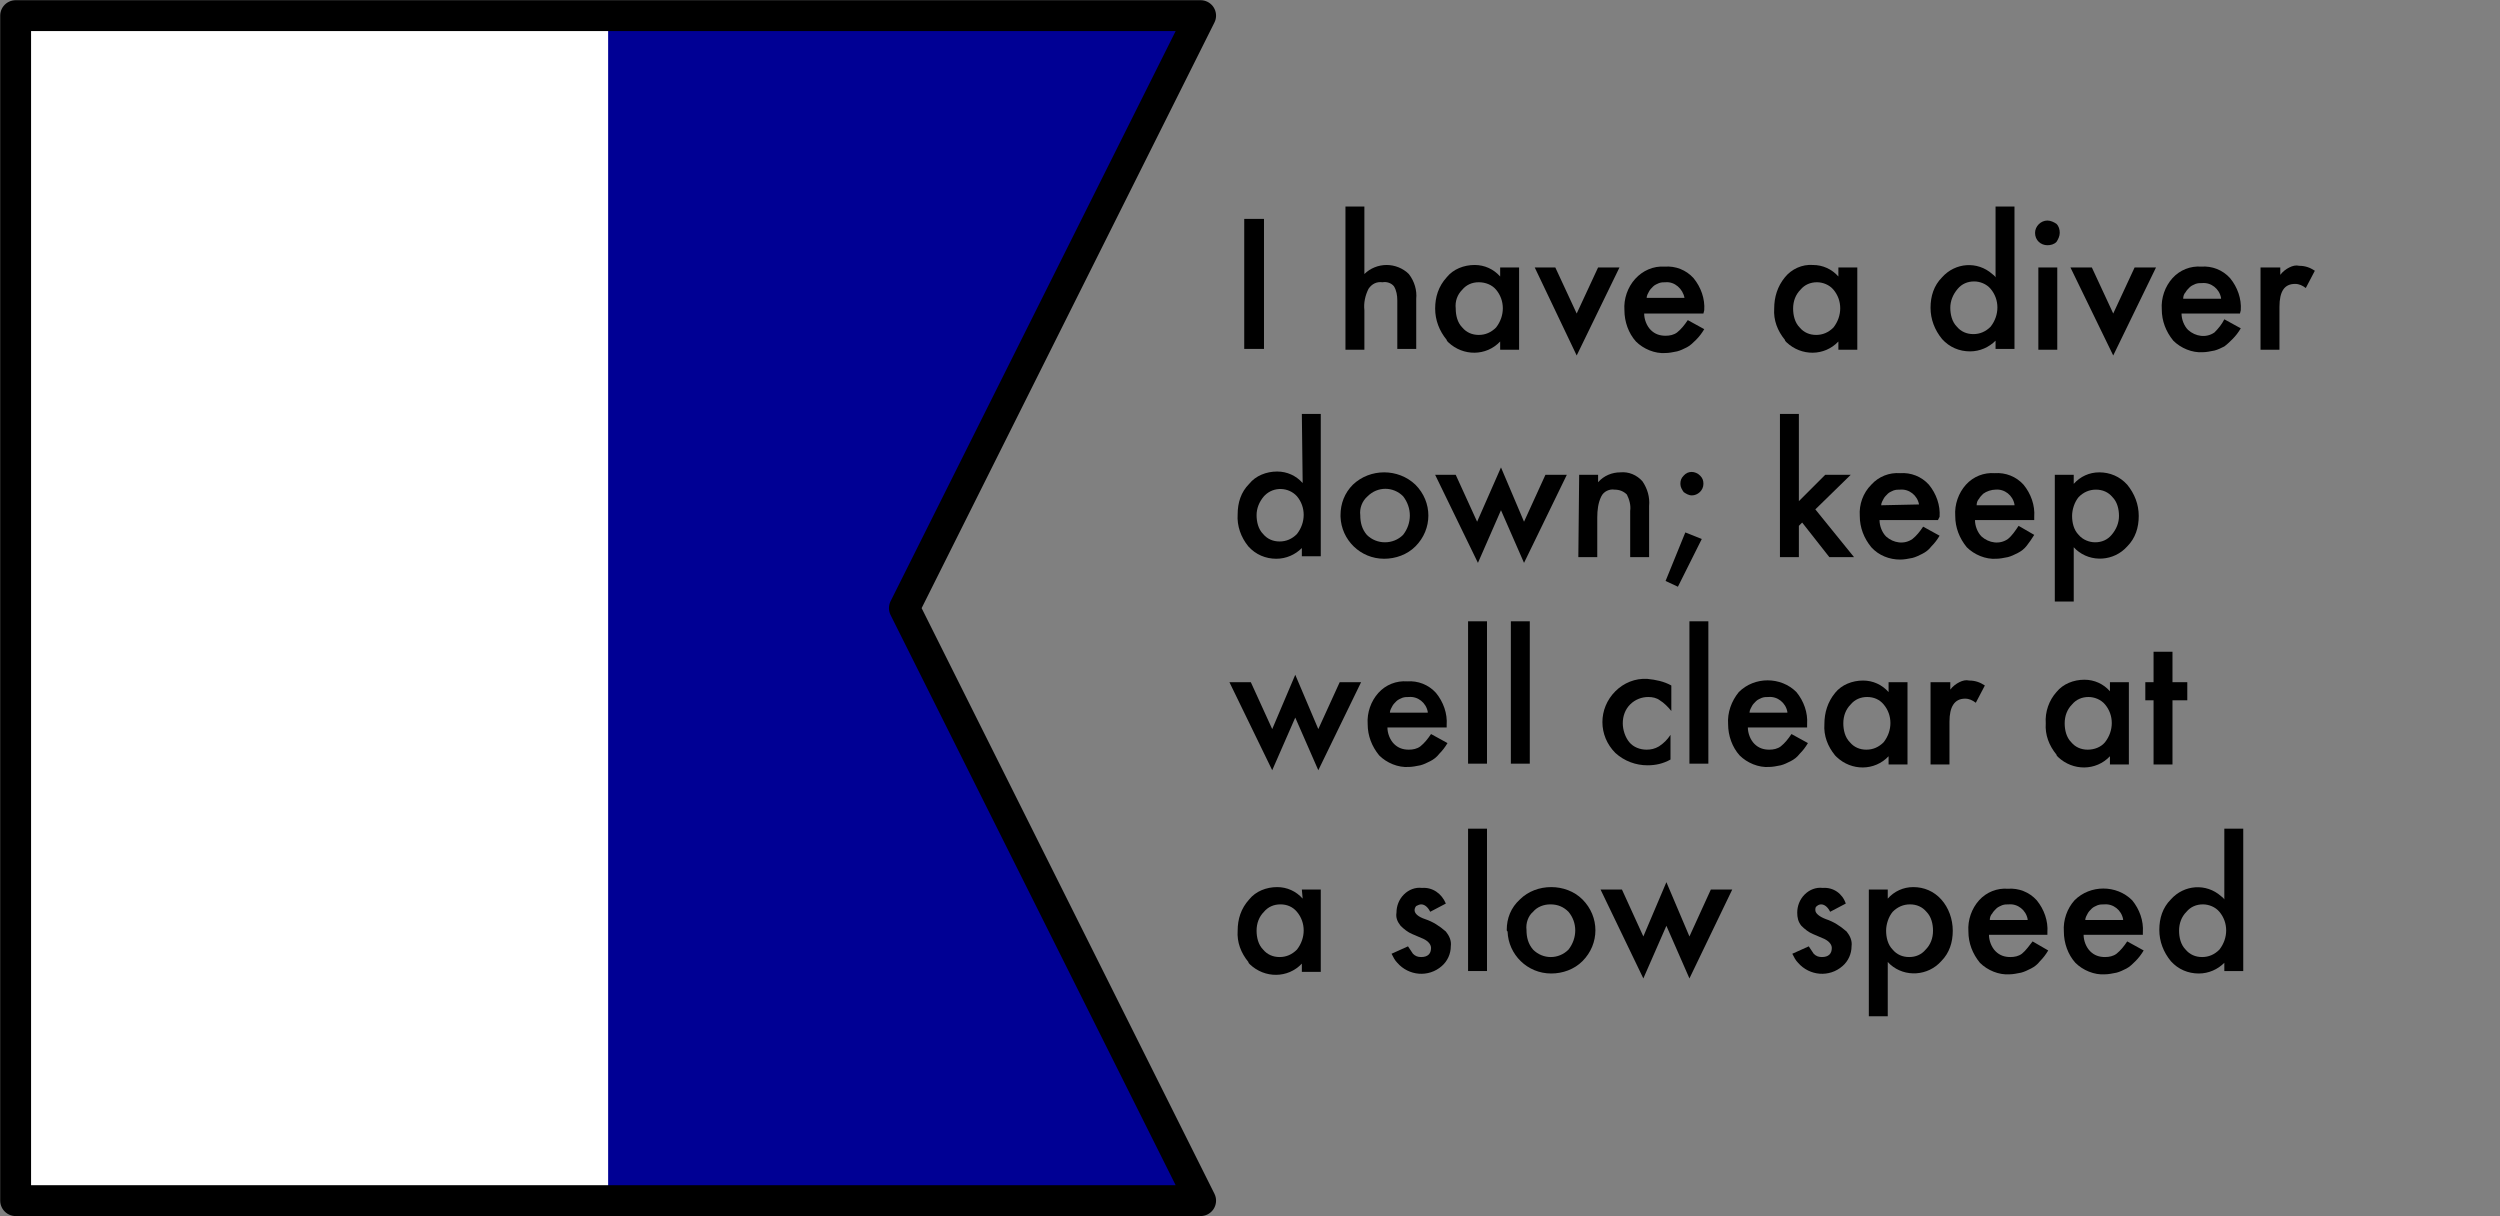<?xml version="1.0" encoding="utf-8"?>
<!-- Generator: Adobe Illustrator 24.0.1, SVG Export Plug-In . SVG Version: 6.00 Build 0)  -->
<svg version="1.1" id="Layer_1" xmlns="http://www.w3.org/2000/svg" xmlns:xlink="http://www.w3.org/1999/xlink" x="0px" y="0px"
	 viewBox="0 0 303.8 147.8" style="enable-background:new 0 0 303.8 147.8;" xml:space="preserve">
<rect x="0" y="0" width="303.8" height="147.8" fill="#808080" stroke="none"/>
<style type="text/css">
	.st0{fill:#000094;}
	.st1{fill:#FFFFFF;}
	.st2{fill:none;stroke:#000000;stroke-width:3.75;stroke-linejoin:round;}
</style>
<title>Alpha</title>
<polygon class="st0" points="1.9,1.9 145.9,1.9 109.9,73.9 145.9,145.9 1.9,145.9 "/>
<rect x="1.9" y="1.9" class="st1" width="72" height="144"/>
<polygon class="st2" points="1.9,1.9 145.9,1.9 109.9,73.9 145.9,145.9 1.9,145.9 "/>
<path d="M153.6,26.6v15.8h-2.4V26.6H153.6z"/>
<path d="M163.5,25.1h2.3v8.2c0.7-0.7,1.7-1.1,2.7-1.1c1,0,2,0.4,2.7,1.1c0.7,0.9,1,2,0.9,3v6.1h-2.3v-5.9c0-0.6-0.1-1.2-0.4-1.7
	c-0.3-0.4-0.9-0.6-1.4-0.5c-0.7-0.1-1.3,0.2-1.7,0.8c-0.4,0.8-0.6,1.7-0.5,2.6v4.8h-2.3L163.5,25.1z"/>
<path d="M182.3,32.5h2.3v10h-2.3v-1c-1.7,1.8-4.5,1.8-6.3,0.1c-0.1-0.1-0.2-0.2-0.2-0.3c-0.9-1.1-1.4-2.4-1.4-3.8
	c0-1.4,0.4-2.7,1.4-3.8c0.8-1,2.1-1.5,3.4-1.5c1.2,0,2.3,0.5,3.1,1.4V32.5z M176.9,37.5c0,0.8,0.2,1.7,0.8,2.3
	c0.5,0.6,1.2,0.9,2,0.9c0.8,0,1.5-0.3,2.1-0.9c1.1-1.4,1.1-3.3,0-4.6c-0.5-0.6-1.3-0.9-2.1-0.9c-0.8,0-1.5,0.3-2,0.9
	C177.1,35.8,176.8,36.6,176.9,37.5L176.9,37.5z"/>
<path d="M189,32.5l2.6,5.6l2.6-5.6h2.6l-5.2,10.7l-5.1-10.7L189,32.5z"/>
<path d="M207,38.1h-7.2c0,0.7,0.3,1.5,0.8,2c0.5,0.5,1.1,0.7,1.8,0.7c0.5,0,1-0.1,1.4-0.4c0.5-0.4,0.9-0.9,1.3-1.5l2,1.1
	c-0.3,0.5-0.6,0.9-1,1.3c-0.3,0.3-0.7,0.7-1.1,0.9c-0.4,0.2-0.8,0.4-1.2,0.5c-0.5,0.1-1,0.2-1.4,0.2c-1.3,0.1-2.7-0.5-3.6-1.4
	c-0.9-1-1.4-2.4-1.4-3.8c-0.1-1.4,0.4-2.8,1.3-3.8c0.9-1,2.2-1.6,3.6-1.5c1.3-0.1,2.6,0.4,3.5,1.4c0.9,1.1,1.4,2.5,1.3,3.9L207,38.1
	z M204.7,36.2c-0.2-1.1-1.2-2-2.3-1.9c-0.3,0-0.5,0-0.8,0.1c-0.2,0.1-0.5,0.2-0.7,0.4c-0.2,0.2-0.4,0.4-0.5,0.6
	c-0.1,0.2-0.3,0.5-0.3,0.8L204.7,36.2z"/>
<path d="M223.4,32.5h2.3v10h-2.3v-1c-1.7,1.8-4.5,1.8-6.3,0.1c-0.1-0.1-0.2-0.2-0.2-0.3c-0.9-1.1-1.4-2.4-1.3-3.8
	c0-1.4,0.4-2.7,1.3-3.8c0.8-1,2.1-1.6,3.4-1.5c1.2,0,2.3,0.5,3.1,1.4L223.4,32.5z M217.9,37.5c0,0.8,0.2,1.7,0.8,2.3
	c0.5,0.6,1.2,0.9,2,0.9c0.8,0,1.5-0.3,2.1-0.9c1.1-1.4,1.1-3.3,0-4.6c-0.5-0.6-1.3-0.9-2-0.9c-0.8,0-1.5,0.3-2,0.9
	C218.2,35.8,217.9,36.6,217.9,37.5L217.9,37.5z"/>
<path d="M242.5,25.1h2.3v17.3h-2.3v-1c-0.8,0.8-1.9,1.3-3.1,1.3c-1.3,0-2.5-0.5-3.4-1.5c-0.9-1.1-1.4-2.4-1.4-3.8
	c0-1.4,0.4-2.7,1.4-3.7c1.6-1.8,4.3-2,6.1-0.4c0.1,0.1,0.3,0.2,0.4,0.4V25.1z M237,37.4c0,0.8,0.2,1.7,0.8,2.3
	c0.5,0.6,1.2,0.9,2,0.9c0.8,0,1.5-0.3,2.1-0.9c1.1-1.4,1.1-3.3,0-4.6c-0.5-0.6-1.3-0.9-2-0.9c-0.8,0-1.5,0.3-2,0.9
	C237.3,35.8,237,36.6,237,37.4L237,37.4z"/>
<path d="M247.3,28.3c0-0.8,0.7-1.5,1.5-1.5c0.4,0,0.8,0.2,1.1,0.4c0.3,0.3,0.4,0.7,0.4,1.1c0,0.4-0.2,0.8-0.4,1.1
	c-0.3,0.3-0.7,0.4-1.1,0.4C248,29.8,247.3,29.2,247.3,28.3C247.3,28.3,247.3,28.3,247.3,28.3z M250,32.5v10h-2.3v-10H250z"/>
<path d="M254.2,32.5l2.6,5.6l2.6-5.6h2.6l-5.2,10.7l-5.2-10.7H254.2z"/>
<path d="M272.2,38.1h-7.1c0,0.7,0.3,1.5,0.8,2c0.9,0.8,2.2,1,3.2,0.3c0.5-0.5,0.9-1,1.2-1.6l2,1.1c-0.3,0.5-0.6,0.9-1,1.3
	c-0.3,0.3-0.6,0.6-1,0.9c-0.4,0.2-0.8,0.4-1.2,0.5c-0.5,0.1-1,0.2-1.4,0.2c-1.3,0.1-2.7-0.5-3.6-1.4c-0.9-1.1-1.4-2.4-1.4-3.8
	c-0.1-1.4,0.4-2.8,1.3-3.8c0.9-1,2.2-1.5,3.5-1.4c1.3-0.1,2.6,0.4,3.5,1.4c0.9,1.1,1.4,2.5,1.3,3.9L272.2,38.1z M269.9,36.2
	c-0.2-1.1-1.2-1.9-2.3-1.8c-0.3,0-0.5,0-0.8,0.1c-0.2,0.1-0.5,0.2-0.7,0.4c-0.2,0.2-0.4,0.4-0.5,0.6c-0.2,0.2-0.3,0.5-0.3,0.8H269.9
	z"/>
<path d="M274.8,32.5h2.3v0.9c0.3-0.4,0.7-0.7,1.1-0.9c0.4-0.2,0.8-0.3,1.2-0.2c0.7,0,1.3,0.2,1.9,0.6l-1.1,2.1
	c-0.4-0.3-0.8-0.5-1.3-0.5c-1.3,0-1.9,0.9-1.9,2.8v5.2h-2.3V32.5z"/>
<path d="M158.2,50.3h2.3v17.3h-2.3v-1c-0.8,0.8-1.9,1.3-3.1,1.3c-1.3,0-2.5-0.5-3.4-1.5c-0.9-1.1-1.4-2.5-1.3-3.9
	c0-1.4,0.4-2.7,1.4-3.7c0.8-1,2.1-1.5,3.4-1.5c1.2,0,2.3,0.5,3.1,1.4L158.2,50.3z M152.7,62.6c0,0.8,0.2,1.7,0.8,2.3
	c0.5,0.6,1.2,0.9,2,0.9c0.8,0,1.5-0.3,2.1-0.9c1.1-1.4,1.1-3.3,0-4.6c-1-1.1-2.8-1.2-3.9-0.1c0,0-0.1,0.1-0.1,0.1
	C153,61,152.7,61.8,152.7,62.6L152.7,62.6z"/>
<path d="M162.9,62.6c0-1.4,0.5-2.7,1.5-3.7c2.1-2,5.5-2,7.6,0c2.1,2.1,2.1,5.4,0,7.5c-1,1-2.4,1.5-3.8,1.5c-2.9,0-5.2-2.3-5.3-5.1
	C162.9,62.7,162.9,62.7,162.9,62.6L162.9,62.6z M165.3,62.6c0,0.9,0.2,1.7,0.8,2.4c0.6,0.6,1.4,0.9,2.2,0.9c0.8,0,1.6-0.3,2.2-0.9
	c1.1-1.4,1.1-3.3,0-4.7c-1.2-1.2-3.1-1.2-4.3,0C165.5,60.9,165.2,61.8,165.3,62.6L165.3,62.6z"/>
<path d="M176.9,57.7l2.6,5.7l2.9-6.6l2.8,6.6l2.6-5.7h2.6l-5.2,10.7l-2.8-6.4l-2.8,6.4l-5.2-10.7H176.9z"/>
<path d="M191.9,57.7h2.3v0.9c0.7-0.8,1.7-1.2,2.7-1.2c1-0.1,2,0.3,2.7,1.1c0.6,0.9,0.9,1.9,0.8,3v6.2h-2.3v-5.6
	c0.1-0.7-0.1-1.4-0.4-2c-0.4-0.4-0.9-0.6-1.5-0.6c-0.6-0.1-1.3,0.2-1.6,0.8c-0.4,0.8-0.5,1.7-0.5,2.6v4.8h-2.3L191.9,57.7z"/>
<path d="M204.8,64.7l2,0.8l-2.9,5.8l-1.5-0.7L204.8,64.7z M204.2,58.8c0-0.4,0.1-0.7,0.4-1c0.5-0.6,1.4-0.6,2,0c0,0,0,0,0,0
	c0.3,0.3,0.4,0.6,0.4,1c0,0.8-0.7,1.4-1.4,1.4c-0.4,0-0.7-0.2-1-0.4C204.4,59.5,204.2,59.2,204.2,58.8L204.2,58.8z"/>
<path d="M218.6,50.3v10.6l3.2-3.2h3.1l-4.3,4.2l4.7,5.8h-3l-3.3-4.2l-0.4,0.4v3.8h-2.3V50.3H218.6z"/>
<path d="M235.5,63.2h-7.1c0,0.7,0.3,1.5,0.8,2c0.9,0.8,2.2,1,3.2,0.3c0.5-0.4,0.9-0.9,1.3-1.5l2,1.1c-0.3,0.5-0.6,0.9-1,1.3
	c-0.3,0.4-0.7,0.7-1.1,0.9c-0.4,0.2-0.8,0.4-1.2,0.5c-0.5,0.1-1,0.2-1.5,0.2c-1.3,0-2.6-0.5-3.5-1.5c-0.9-1.1-1.4-2.4-1.4-3.8
	c-0.1-1.4,0.4-2.8,1.4-3.8c0.9-1,2.2-1.5,3.5-1.4c1.3-0.1,2.6,0.4,3.5,1.4c0.9,1.1,1.4,2.5,1.3,3.9L235.5,63.2z M233.2,61.3
	c-0.2-1.1-1.2-1.9-2.3-1.8c-0.3,0-0.5,0-0.8,0.1c-0.2,0.1-0.5,0.2-0.7,0.4c-0.2,0.2-0.4,0.4-0.5,0.6c-0.1,0.2-0.3,0.5-0.3,0.8
	L233.2,61.3z"/>
<path d="M247.2,63.2H240c0,0.7,0.3,1.5,0.8,2c0.9,0.8,2.2,1,3.2,0.3c0.5-0.4,0.9-1,1.3-1.6l1.9,1.1c-0.3,0.5-0.6,0.9-0.9,1.3
	c-0.3,0.4-0.7,0.7-1.1,0.9c-0.4,0.2-0.8,0.4-1.2,0.5c-0.5,0.1-1,0.2-1.4,0.2c-1.3,0.1-2.7-0.5-3.6-1.4c-0.9-1.1-1.4-2.4-1.4-3.8
	c-0.1-1.4,0.4-2.8,1.3-3.8c0.9-1,2.2-1.5,3.5-1.4c1.3-0.1,2.6,0.4,3.5,1.4c0.9,1.1,1.4,2.5,1.3,3.9L247.2,63.2z M244.8,61.3
	c-0.2-1.1-1.2-1.9-2.3-1.8c-0.5,0-1.1,0.2-1.5,0.5c-0.2,0.2-0.4,0.4-0.5,0.6c-0.2,0.2-0.3,0.5-0.3,0.8H244.8z"/>
<path d="M252,73.1h-2.3V57.7h2.3v1.1c0.8-0.9,1.9-1.4,3.1-1.4c1.3,0,2.5,0.5,3.4,1.5c0.9,1.1,1.4,2.4,1.4,3.8c0,1.4-0.4,2.7-1.4,3.7
	c-1.6,1.8-4.4,2-6.2,0.4c-0.1-0.1-0.2-0.2-0.3-0.3V73.1z M257.5,62.7c0-0.8-0.2-1.7-0.8-2.3c-0.5-0.6-1.2-0.9-2-0.9
	c-0.8,0-1.5,0.3-2.1,0.9c-0.5,0.6-0.8,1.5-0.8,2.3c0,0.8,0.2,1.7,0.8,2.3c0.5,0.6,1.3,0.9,2,0.9c0.8,0,1.5-0.3,2-0.9
	C257.2,64.3,257.5,63.5,257.5,62.7L257.5,62.7z"/>
<path d="M152,82.9l2.6,5.7l2.8-6.6l2.8,6.6l2.6-5.7h2.6l-5.2,10.7l-2.8-6.4l-2.8,6.4l-5.2-10.7H152z"/>
<path d="M175.8,88.4h-7.2c0,0.7,0.3,1.5,0.8,2c0.5,0.5,1.1,0.7,1.8,0.7c0.5,0,1-0.1,1.4-0.4c0.5-0.4,0.9-0.9,1.3-1.5l2,1.1
	c-0.3,0.5-0.6,0.9-1,1.3c-0.3,0.4-0.7,0.7-1.1,0.9c-0.4,0.2-0.8,0.4-1.2,0.5c-0.5,0.1-1,0.2-1.4,0.2c-1.3,0.1-2.7-0.5-3.6-1.4
	c-0.9-1.1-1.4-2.4-1.4-3.8c-0.1-1.4,0.4-2.8,1.3-3.8c0.9-1,2.2-1.5,3.5-1.4c1.3-0.1,2.6,0.4,3.5,1.4c0.9,1.1,1.4,2.5,1.3,3.9
	L175.8,88.4z M173.5,86.5c-0.2-1.1-1.2-1.9-2.3-1.8c-0.3,0-0.5,0-0.8,0.1c-0.2,0.1-0.5,0.2-0.7,0.4c-0.2,0.2-0.4,0.4-0.5,0.6
	c-0.1,0.2-0.3,0.5-0.3,0.8H173.5z"/>
<path d="M180.7,75.5v17.3h-2.3V75.5H180.7z"/>
<path d="M185.9,75.5v17.3h-2.3V75.5H185.9z"/>
<path d="M203.1,83.3v3.1c-0.4-0.5-0.9-1-1.4-1.3c-0.4-0.3-0.9-0.4-1.4-0.4c-0.8,0-1.6,0.3-2.2,0.9c-0.6,0.6-0.9,1.4-0.9,2.3
	c0,0.8,0.3,1.7,0.8,2.3c0.5,0.6,1.3,0.9,2.1,0.9c0.5,0,1-0.1,1.5-0.4c0.6-0.4,1-0.8,1.4-1.4v3c-0.9,0.5-1.8,0.7-2.8,0.7
	c-1.4,0-2.8-0.5-3.9-1.5c-2.1-2.1-2.1-5.4,0-7.5c0,0,0,0,0,0c1-1,2.4-1.6,3.9-1.5C201.2,82.6,202.2,82.8,203.1,83.3z"/>
<path d="M207.6,75.5v17.3h-2.3V75.5H207.6z"/>
<path d="M219.6,88.4h-7.2c0,0.7,0.3,1.5,0.8,2c0.5,0.5,1.1,0.7,1.8,0.7c0.5,0,1-0.1,1.4-0.4c0.5-0.4,0.9-0.9,1.3-1.5l2,1.1
	c-0.3,0.5-0.6,0.9-1,1.3c-0.3,0.4-0.7,0.7-1.1,0.9c-0.4,0.2-0.8,0.4-1.2,0.5c-0.5,0.1-1,0.2-1.4,0.2c-1.3,0.1-2.7-0.5-3.6-1.4
	c-0.9-1-1.4-2.4-1.4-3.8c-0.1-1.4,0.4-2.8,1.3-3.9c1.9-1.9,5.1-1.9,7,0c0.9,1.1,1.4,2.5,1.3,3.9L219.6,88.4z M217.2,86.5
	c-0.2-1.1-1.2-1.9-2.3-1.8c-0.3,0-0.5,0-0.8,0.1c-0.2,0.1-0.5,0.2-0.7,0.4c-0.2,0.2-0.4,0.4-0.5,0.6c-0.1,0.2-0.3,0.5-0.3,0.8H217.2
	z"/>
<path d="M229.5,82.9h2.3v10h-2.3v-1c-1.7,1.8-4.5,1.8-6.3,0.1c-0.1-0.1-0.2-0.2-0.2-0.2c-0.9-1.1-1.4-2.4-1.3-3.8
	c0-1.4,0.4-2.7,1.3-3.8c0.8-1,2.1-1.5,3.4-1.5c1.2,0,2.3,0.5,3.1,1.4V82.9z M224,87.9c0,0.8,0.2,1.7,0.8,2.3c0.5,0.6,1.2,0.9,2,0.9
	c0.8,0,1.5-0.3,2.1-0.9c1.1-1.4,1.1-3.3,0-4.6c-0.5-0.6-1.2-0.9-2-0.9c-0.8,0-1.5,0.3-2,0.9C224.3,86.2,224,87,224,87.9L224,87.9z"
	/>
<path d="M234.7,82.9h2.3v0.9c0.3-0.4,0.7-0.7,1.1-0.9c0.4-0.2,0.8-0.3,1.2-0.2c0.7,0,1.3,0.2,1.9,0.6l-1.1,2.1
	c-0.4-0.3-0.8-0.5-1.3-0.5c-1.3,0-1.9,1-1.9,2.8v5.2h-2.3V82.9z"/>
<path d="M256.4,82.9h2.3v10h-2.3v-1c-1.7,1.8-4.5,1.8-6.3,0.1c-0.1-0.1-0.2-0.2-0.2-0.3c-0.9-1.1-1.4-2.4-1.3-3.8
	c-0.1-1.4,0.4-2.8,1.3-3.8c0.8-1,2.1-1.5,3.4-1.5c1.2,0,2.3,0.5,3.1,1.4V82.9z M250.9,87.9c0,0.8,0.2,1.7,0.8,2.3
	c0.5,0.6,1.2,0.9,2,0.9c0.8,0,1.6-0.3,2.1-0.9c1.1-1.4,1.1-3.3,0-4.6c-0.5-0.6-1.3-0.9-2-0.9c-0.8,0-1.5,0.3-2,0.9
	C251.2,86.2,250.9,87,250.9,87.9L250.9,87.9z"/>
<path d="M264,85.1v7.8h-2.3v-7.8h-1v-2.2h1v-3.7h2.3v3.7h1.8v2.2H264z"/>
<path d="M158.2,108.1h2.3v10h-2.3v-1c-1.7,1.8-4.5,1.8-6.3,0.1c-0.1-0.1-0.2-0.2-0.2-0.3c-0.9-1.1-1.4-2.4-1.3-3.8
	c0-1.4,0.4-2.7,1.4-3.8c0.8-1,2.1-1.5,3.4-1.5c1.2,0,2.3,0.5,3.1,1.4L158.2,108.1z M152.7,113.1c0,0.8,0.2,1.7,0.8,2.3
	c0.5,0.6,1.2,0.9,2,0.9c0.8,0,1.5-0.3,2.1-0.9c1.1-1.4,1.1-3.3,0-4.6c-0.5-0.6-1.2-0.9-2-0.9c-0.8,0-1.5,0.3-2,0.9
	C153,111.4,152.7,112.2,152.7,113.1L152.7,113.1z"/>
<path d="M175.7,109.8l-1.9,1c-0.3-0.6-0.7-0.9-1.1-0.9c-0.2,0-0.4,0.1-0.6,0.2c-0.1,0.1-0.2,0.3-0.2,0.5c0,0.4,0.4,0.8,1.3,1.1
	c0.9,0.3,1.7,0.8,2.5,1.5c0.4,0.5,0.7,1.1,0.6,1.8c0,0.9-0.4,1.8-1.1,2.4c-1.6,1.4-4,1.2-5.4-0.4c-0.3-0.3-0.5-0.7-0.7-1.1l2-0.9
	c0.2,0.3,0.4,0.6,0.6,0.9c0.3,0.3,0.6,0.4,1,0.4c0.8,0,1.2-0.4,1.2-1.1c0-0.4-0.3-0.8-0.9-1.1l-0.7-0.3l-0.7-0.3
	c-0.5-0.2-1-0.6-1.4-1c-0.4-0.5-0.6-1-0.5-1.6c0-0.8,0.3-1.6,0.9-2.2c0.6-0.6,1.4-0.9,2.2-0.8C174.1,107.8,175.2,108.6,175.7,109.8z
	"/>
<path d="M180.7,100.7v17.3h-2.3v-17.3H180.7z"/>
<path d="M183.1,113c0-1.4,0.5-2.7,1.6-3.7c1-1,2.4-1.5,3.8-1.5c1.4,0,2.8,0.5,3.8,1.5c2.1,2.1,2.1,5.4,0,7.5c-1,1-2.4,1.5-3.8,1.5
	c-2.9,0-5.2-2.3-5.3-5.1C183.1,113.1,183.1,113.1,183.1,113L183.1,113z M185.5,113c0,0.9,0.2,1.7,0.8,2.4c1.2,1.2,3.1,1.2,4.3,0
	c1.1-1.4,1.1-3.3,0-4.6c-0.6-0.6-1.3-0.9-2.2-0.9c-0.8,0-1.6,0.3-2.1,0.9C185.7,111.3,185.4,112.2,185.5,113L185.5,113z"/>
<path d="M197.1,108.1l2.6,5.7l2.8-6.6l2.8,6.6l2.6-5.7h2.6l-5.2,10.8l-2.8-6.4l-2.8,6.4l-5.2-10.8H197.1z"/>
<path d="M224.3,109.8l-1.9,1c-0.3-0.6-0.7-0.9-1.1-0.9c-0.2,0-0.4,0.1-0.5,0.2c-0.2,0.1-0.2,0.3-0.2,0.5c0,0.4,0.5,0.8,1.3,1.1
	c0.9,0.3,1.7,0.8,2.5,1.5c0.4,0.5,0.7,1.1,0.6,1.8c0,0.9-0.4,1.8-1.1,2.4c-1.6,1.4-4,1.2-5.4-0.4c-0.3-0.3-0.5-0.7-0.7-1.1l2-0.9
	c0.2,0.3,0.4,0.6,0.6,0.9c0.3,0.3,0.6,0.4,1,0.4c0.8,0,1.2-0.4,1.2-1.1c0-0.4-0.3-0.8-0.9-1.1l-0.7-0.3l-0.7-0.3
	c-0.5-0.2-1-0.6-1.4-1c-0.4-0.5-0.5-1-0.5-1.6c0-0.8,0.3-1.6,0.9-2.2c0.6-0.6,1.4-0.9,2.2-0.8C222.8,107.8,223.9,108.6,224.3,109.8z
	"/>
<path d="M229.4,123.5h-2.3v-15.4h2.3v1.1c0.8-0.9,1.9-1.4,3.1-1.4c1.3,0,2.5,0.5,3.4,1.5c0.9,1,1.4,2.4,1.4,3.8
	c0,1.4-0.4,2.7-1.4,3.7c-1.6,1.8-4.4,2-6.2,0.4c-0.1-0.1-0.2-0.2-0.3-0.3V123.5z M234.9,113.1c0-0.8-0.2-1.7-0.8-2.3
	c-0.5-0.6-1.2-0.9-2-0.9c-0.8,0-1.5,0.3-2.1,0.9c-0.5,0.6-0.8,1.5-0.8,2.3c0,0.8,0.2,1.7,0.8,2.3c0.5,0.6,1.2,0.9,2,0.9
	c0.8,0,1.5-0.3,2-0.9C234.6,114.8,234.9,114,234.9,113.1L234.9,113.1z"/>
<path d="M248.8,113.6h-7.1c0,0.7,0.3,1.5,0.8,2c0.5,0.5,1.1,0.7,1.8,0.7c0.5,0,1-0.1,1.4-0.4c0.5-0.4,0.9-1,1.3-1.5l1.9,1.1
	c-0.3,0.5-0.6,0.9-1,1.3c-0.3,0.4-0.7,0.7-1.1,0.9c-0.4,0.2-0.8,0.4-1.2,0.5c-0.5,0.1-1,0.2-1.4,0.2c-1.3,0.1-2.7-0.5-3.6-1.4
	c-0.9-1.1-1.4-2.4-1.4-3.8c-0.1-1.4,0.4-2.8,1.3-3.8c0.9-1,2.2-1.5,3.5-1.4c1.3-0.1,2.6,0.4,3.5,1.4c0.9,1.1,1.4,2.5,1.3,3.9
	L248.8,113.6z M246.4,111.7c-0.2-1.1-1.2-1.9-2.3-1.8c-0.3,0-0.5,0-0.8,0.1c-0.2,0.1-0.5,0.2-0.7,0.4c-0.2,0.2-0.4,0.4-0.5,0.6
	c-0.2,0.2-0.3,0.5-0.3,0.8H246.4z"/>
<path d="M260.4,113.6h-7.2c0,0.7,0.3,1.5,0.8,2c0.5,0.5,1.1,0.7,1.8,0.7c0.5,0,1-0.1,1.4-0.4c0.5-0.4,0.9-0.9,1.3-1.5l2,1.1
	c-0.3,0.5-0.6,0.9-1,1.3c-0.3,0.3-0.7,0.7-1.1,0.9c-0.4,0.2-0.8,0.4-1.2,0.5c-0.5,0.1-1,0.2-1.4,0.2c-1.3,0.1-2.7-0.5-3.6-1.4
	c-0.9-1-1.4-2.4-1.4-3.8c-0.1-1.4,0.4-2.8,1.3-3.8c1.9-1.9,5.1-1.9,7,0c0.9,1.1,1.4,2.5,1.3,3.9L260.4,113.6z M258,111.7
	c-0.2-1.1-1.2-1.9-2.3-1.8c-0.3,0-0.5,0-0.8,0.1c-0.2,0.1-0.5,0.2-0.7,0.4c-0.2,0.2-0.4,0.4-0.5,0.6c-0.1,0.2-0.3,0.5-0.3,0.8H258z"
	/>
<path d="M270.3,100.7h2.3v17.3h-2.3v-1c-0.8,0.8-1.9,1.3-3.1,1.3c-1.3,0-2.5-0.5-3.4-1.5c-0.9-1.1-1.4-2.4-1.4-3.8
	c0-1.4,0.4-2.7,1.4-3.7c1.6-1.8,4.3-2,6.1-0.4c0.1,0.1,0.3,0.2,0.4,0.4V100.7z M264.8,113.1c0,0.8,0.2,1.7,0.8,2.3
	c0.5,0.6,1.2,0.9,2,0.9c0.8,0,1.5-0.3,2.1-0.9c1.1-1.4,1.1-3.3,0-4.6c-0.5-0.6-1.3-0.9-2-0.9c-0.8,0-1.5,0.3-2,0.9
	C265.1,111.4,264.8,112.2,264.8,113.1z"/>
</svg>
